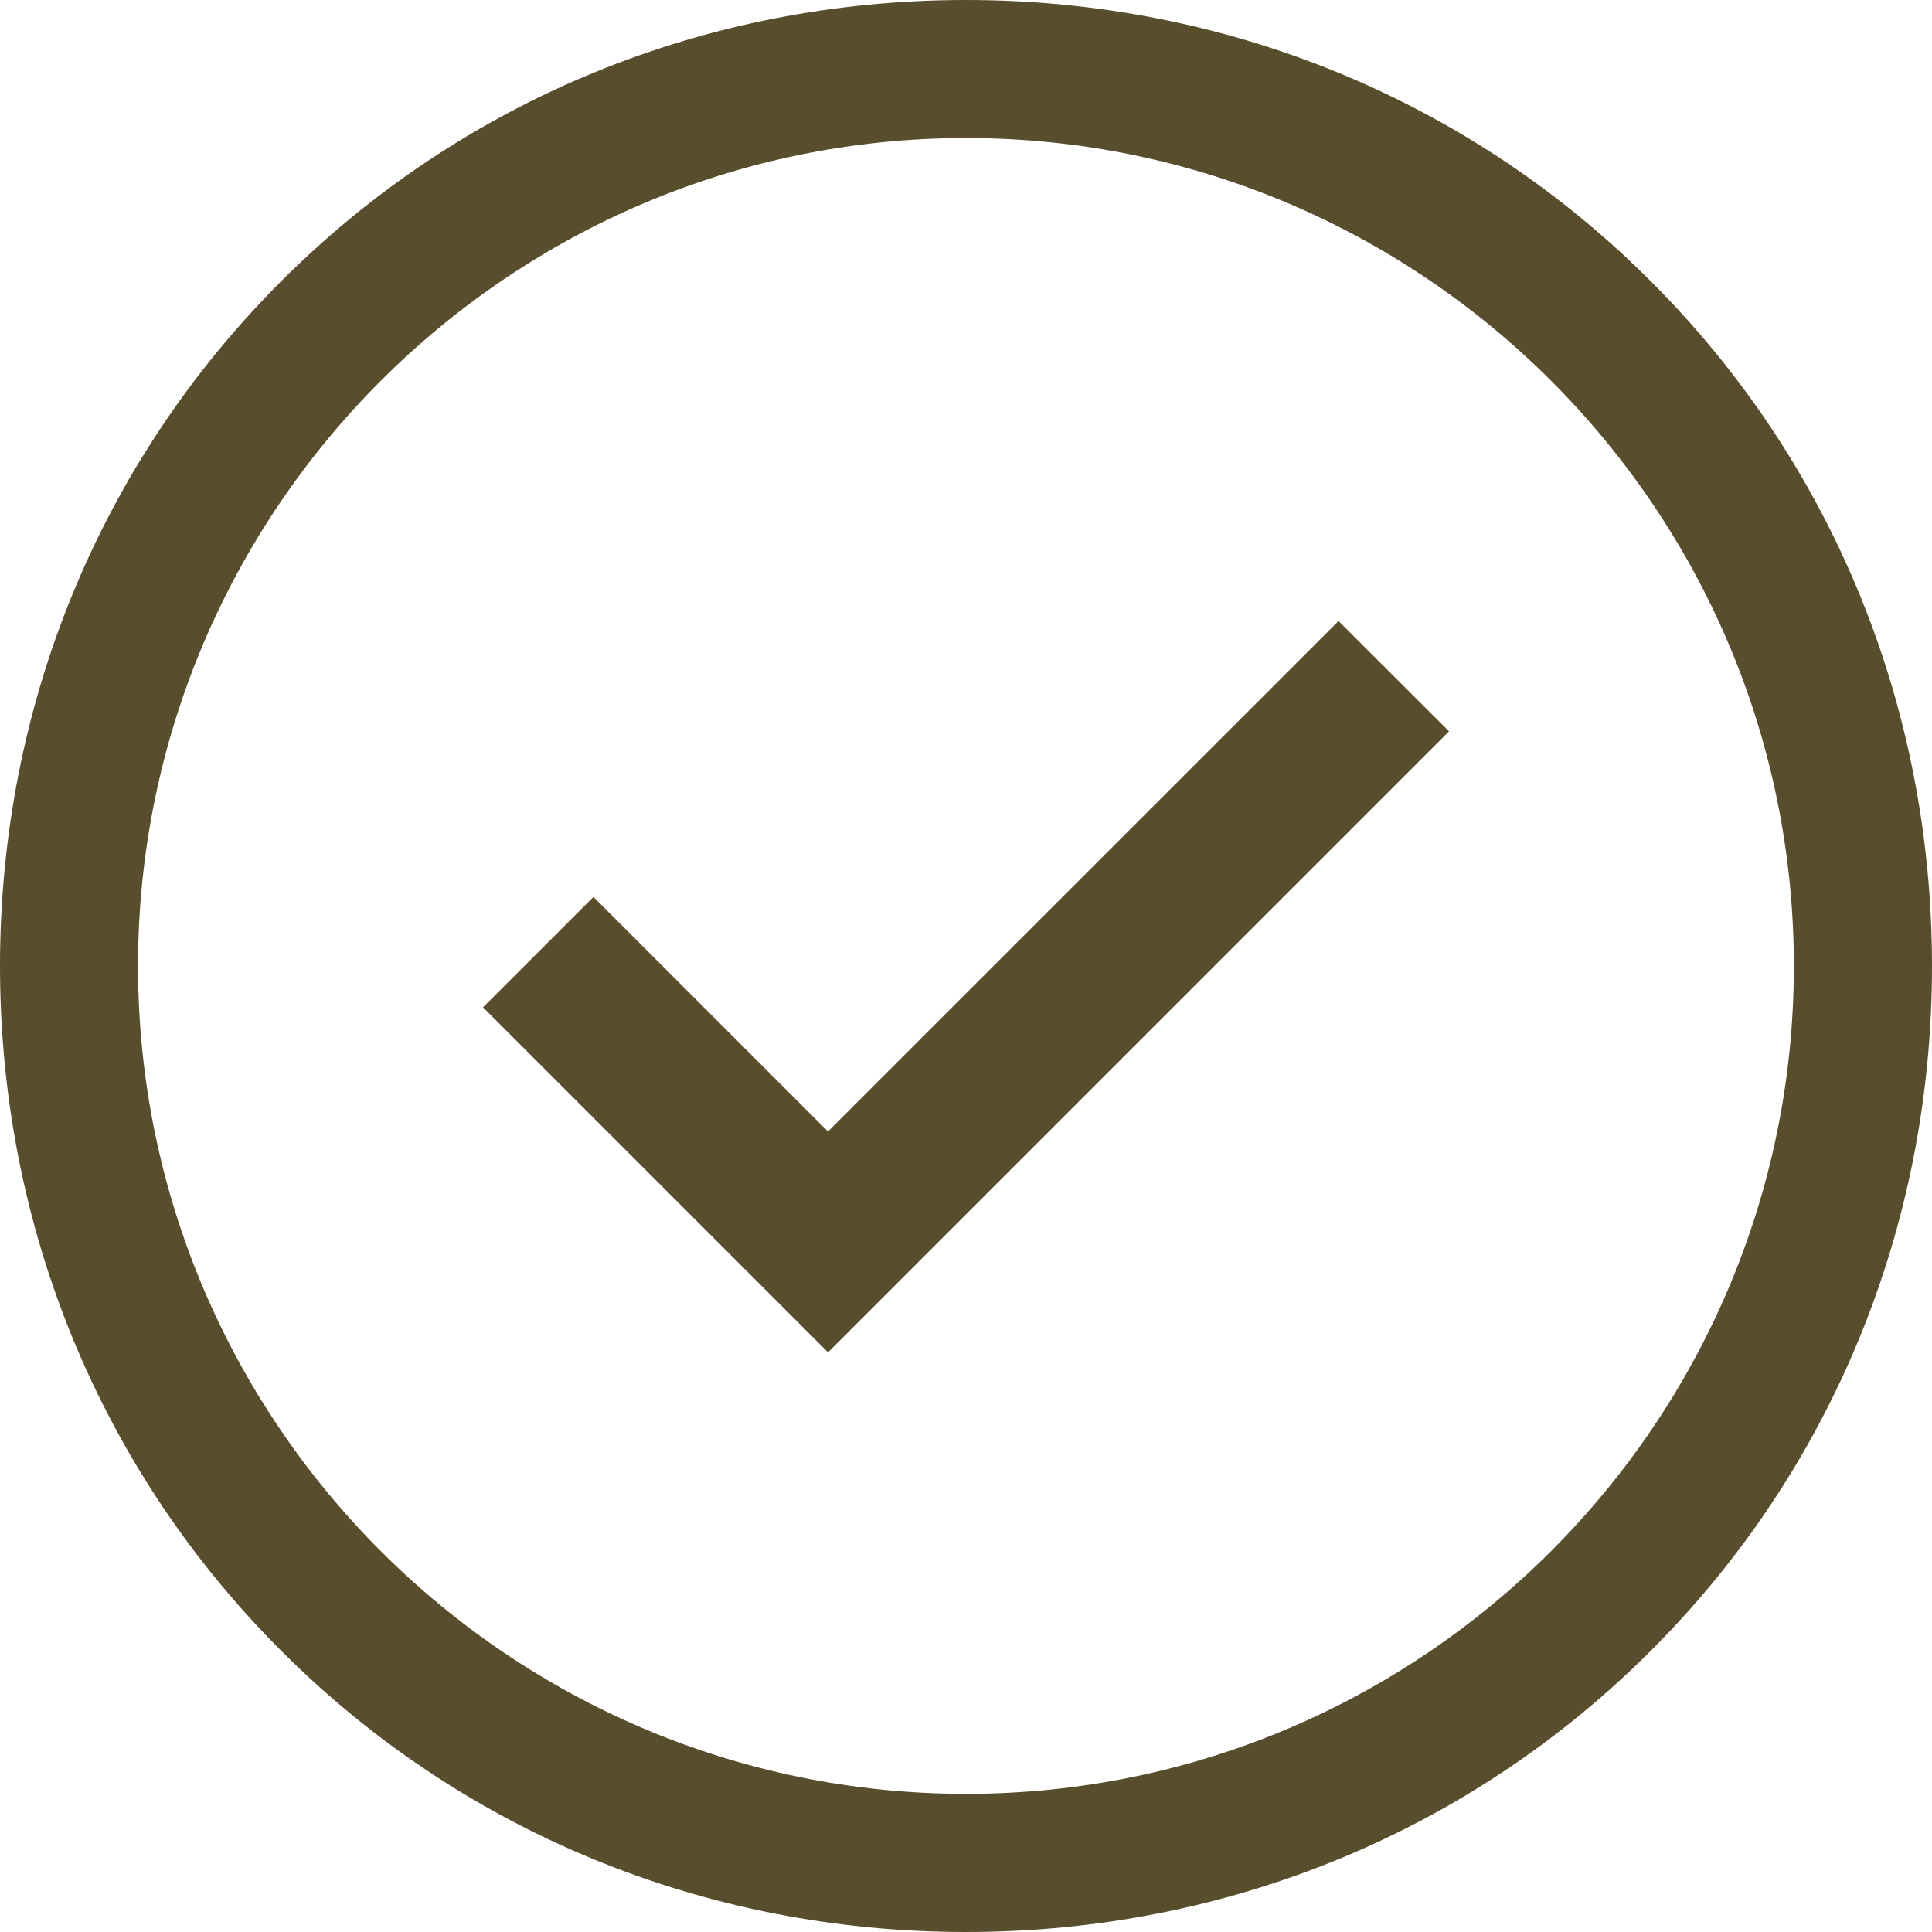<svg xmlns="http://www.w3.org/2000/svg" width="18" height="18" viewBox="1028.5 727 18 18"><path d="M1037.5 745c-2.425 0-4.691-.93-6.38-2.62-1.69-1.689-2.62-3.955-2.62-6.38s.93-4.691 2.62-6.38c1.689-1.69 3.955-2.62 6.38-2.62s4.691.93 6.38 2.62c1.69 1.689 2.62 3.955 2.62 6.38s-.93 4.691-2.62 6.38c-1.689 1.69-3.955 2.62-6.38 2.62Zm0-16.714c-4.254 0-7.714 3.46-7.714 7.714 0 4.253 3.46 7.713 7.714 7.713 4.253 0 7.713-3.46 7.713-7.713 0-4.254-3.46-7.714-7.713-7.714Zm-1.286 11.314v-.001l-3.214-3.214 1.029-1.028 2.185 2.185 4.757-4.756 1.029 1.028-5.785 5.785Z" fill="#584d2c" fill-rule="evenodd" data-name="Fill"/></svg>